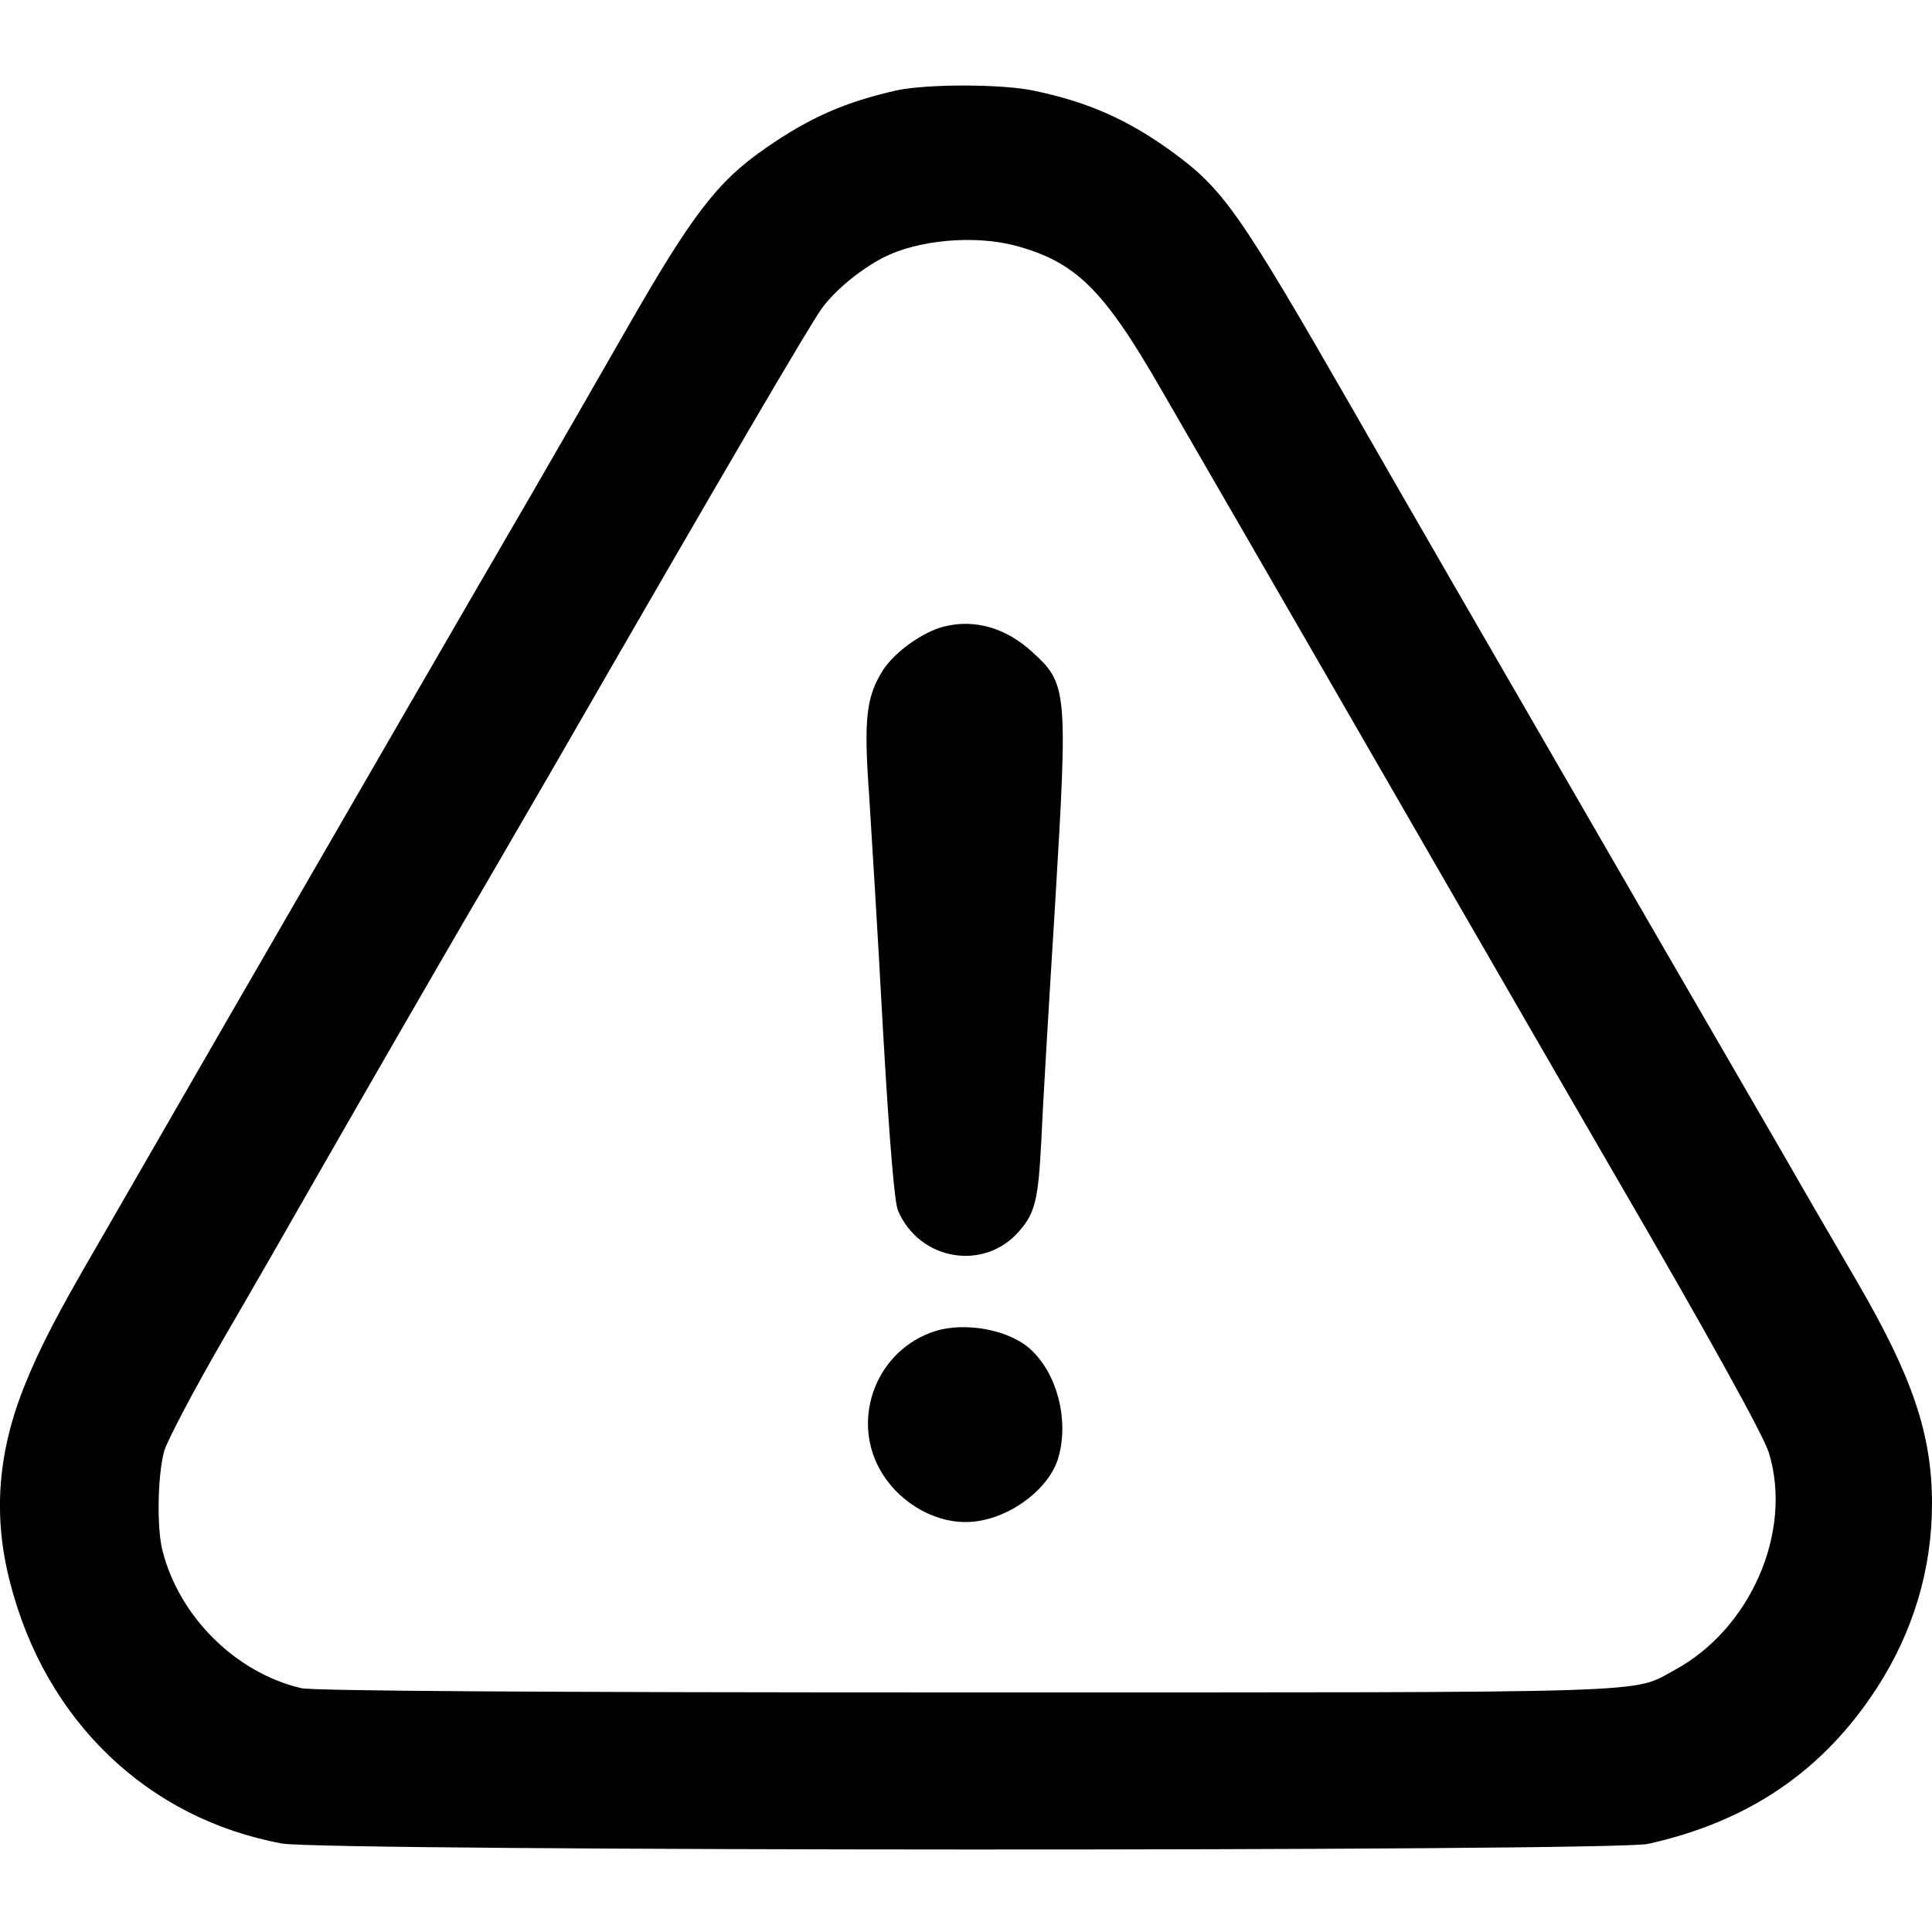 <?xml version="1.0" standalone="no"?>
<!DOCTYPE svg PUBLIC "-//W3C//DTD SVG 20010904//EN"
 "http://www.w3.org/TR/2001/REC-SVG-20010904/DTD/svg10.dtd">
<svg version="1.0" xmlns="http://www.w3.org/2000/svg"
 width="500pt" height="500pt" viewBox="0 0 500 500"
 preserveAspectRatio="xMidYMid meet">

<g transform="translate(0,500) scale(0.1,-0.1)"
fill="#000000" stroke="none">
<path d="M2320 4766 c-132 -30 -223 -69 -338 -149 -125 -86 -191 -172 -363
-473 -56 -98 -166 -289 -244 -424 -173 -297 -463 -799 -793 -1370 -135 -234
-284 -493 -332 -576 -99 -170 -146 -260 -184 -354 -72 -176 -85 -342 -40 -515
91 -358 356 -612 704 -676 109 -20 3445 -21 3535 -1 261 58 453 189 592 403
94 145 143 308 143 477 0 180 -50 328 -195 577 -45 77 -134 230 -197 340 -64
110 -216 373 -339 585 -491 849 -594 1027 -762 1320 -301 524 -340 580 -476
679 -112 81 -215 127 -354 156 -82 18 -279 18 -357 1z m305 -401 c158 -42 230
-112 379 -371 60 -104 160 -277 222 -384 62 -107 288 -499 502 -870 214 -371
416 -720 448 -775 246 -423 387 -678 402 -725 62 -204 -47 -455 -244 -562
-113 -61 -11 -58 -1839 -58 -1110 0 -1685 4 -1715 11 -168 39 -315 183 -359
354 -16 59 -13 199 4 260 9 29 77 158 151 286 75 129 183 317 241 419 116 203
347 603 398 690 18 30 116 199 218 375 451 783 662 1143 694 1187 34 47 100
101 160 132 89 45 232 58 338 31z"/>
<path d="M2445 3379 c-55 -13 -128 -65 -159 -112 -44 -69 -51 -126 -37 -320 6
-94 23 -369 36 -610 17 -296 30 -449 39 -470 55 -129 222 -158 313 -54 42 48
50 81 58 237 3 74 19 344 35 600 34 566 33 580 -60 664 -67 61 -147 84 -225
65z"/>
<path d="M2420 1555 c-148 -47 -218 -220 -144 -356 44 -81 133 -137 220 -138
102 -2 220 80 244 170 26 96 -4 213 -72 276 -54 51 -169 73 -248 48z"/>
</g>
</svg>

